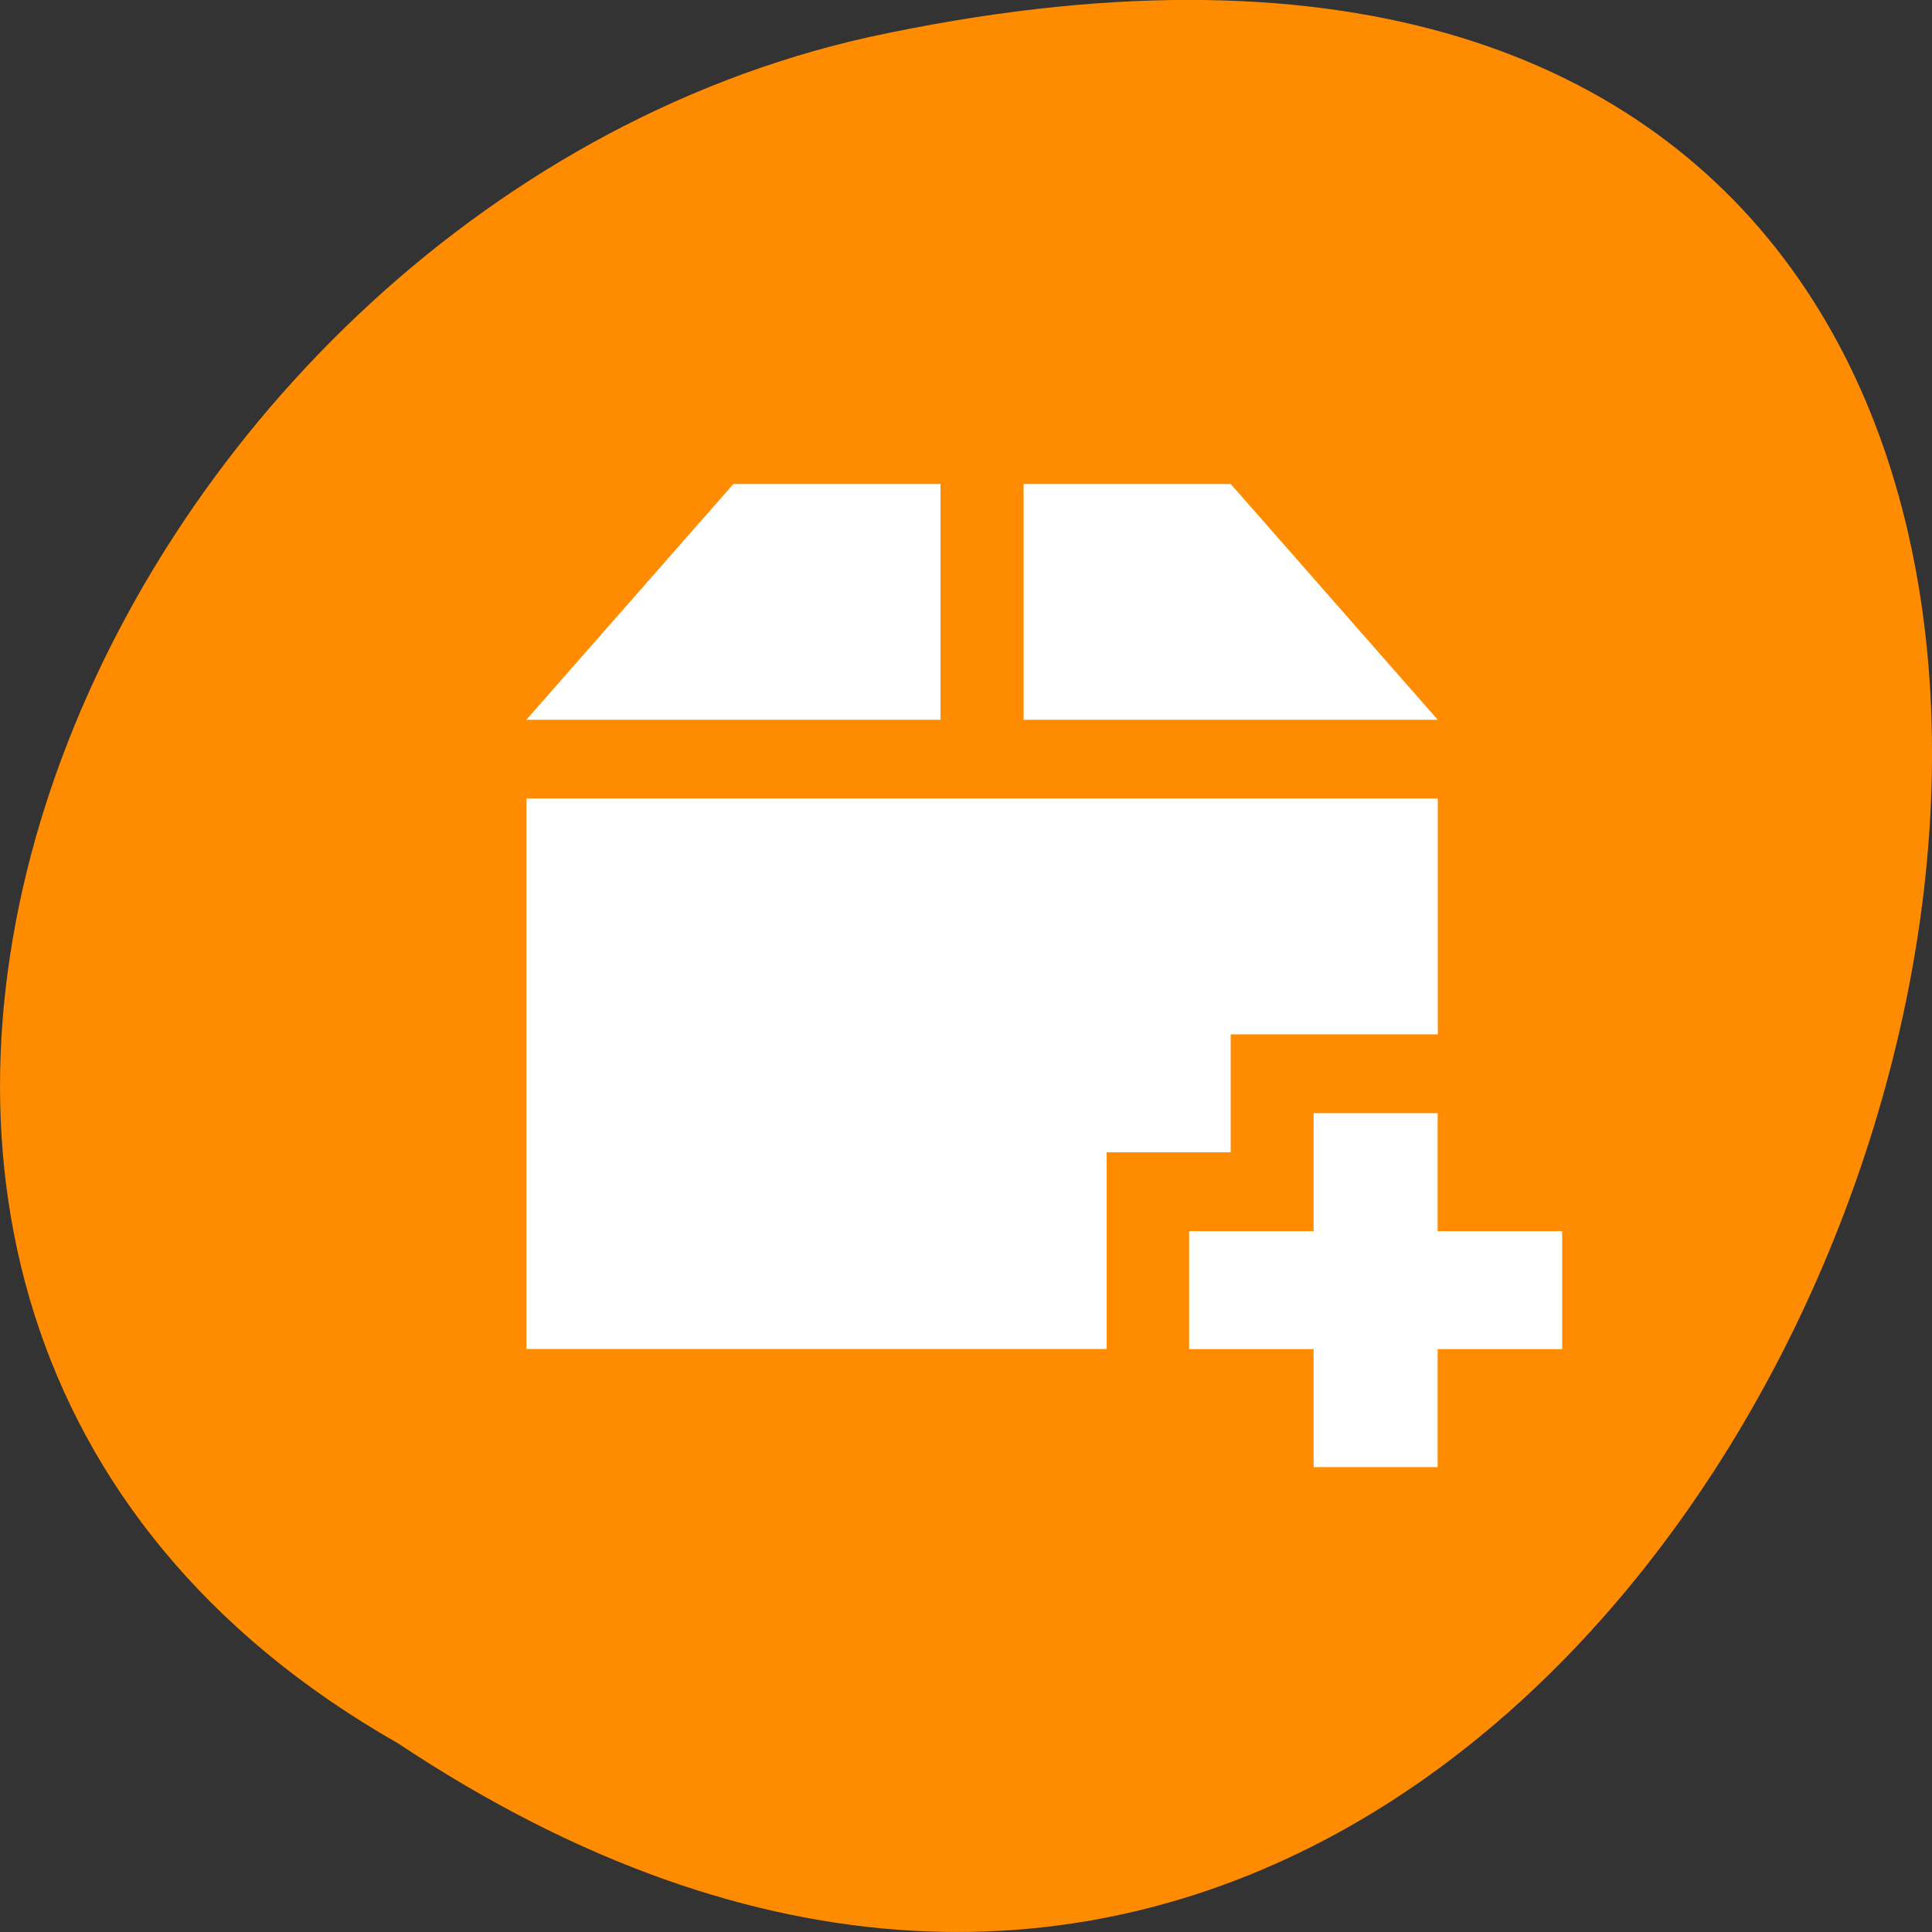 <svg xmlns="http://www.w3.org/2000/svg" viewBox="0 0 16 16"><rect x="0" y="0" width="16" height="16" fill="#333333" stroke="none"/><path d="m 3.297 14.438 c 12.031 8 19.438 -17.504 3.891 -14.129 c -6.426 1.441 -10.328 10.465 -3.891 14.129" style="fill:#ff8c00"/><g style="fill:#fff"><path d="m 6.074 4.008 l -1.715 1.953 h 3.43 v -1.953 m 0.688 0 v 1.953 h 3.43 l -1.715 -1.953 m -5.832 2.605 v 4.559 h 4.805 v -1.629 h 1.027 v -0.977 h 1.715 v -1.953"/><path d="m 10.879 9.219 v 0.977 h -1.031 v 0.977 h 1.031 v 0.977 h 1.027 v -0.977 h 1.031 v -0.977 h -1.031 v -0.977"/></g></svg>
